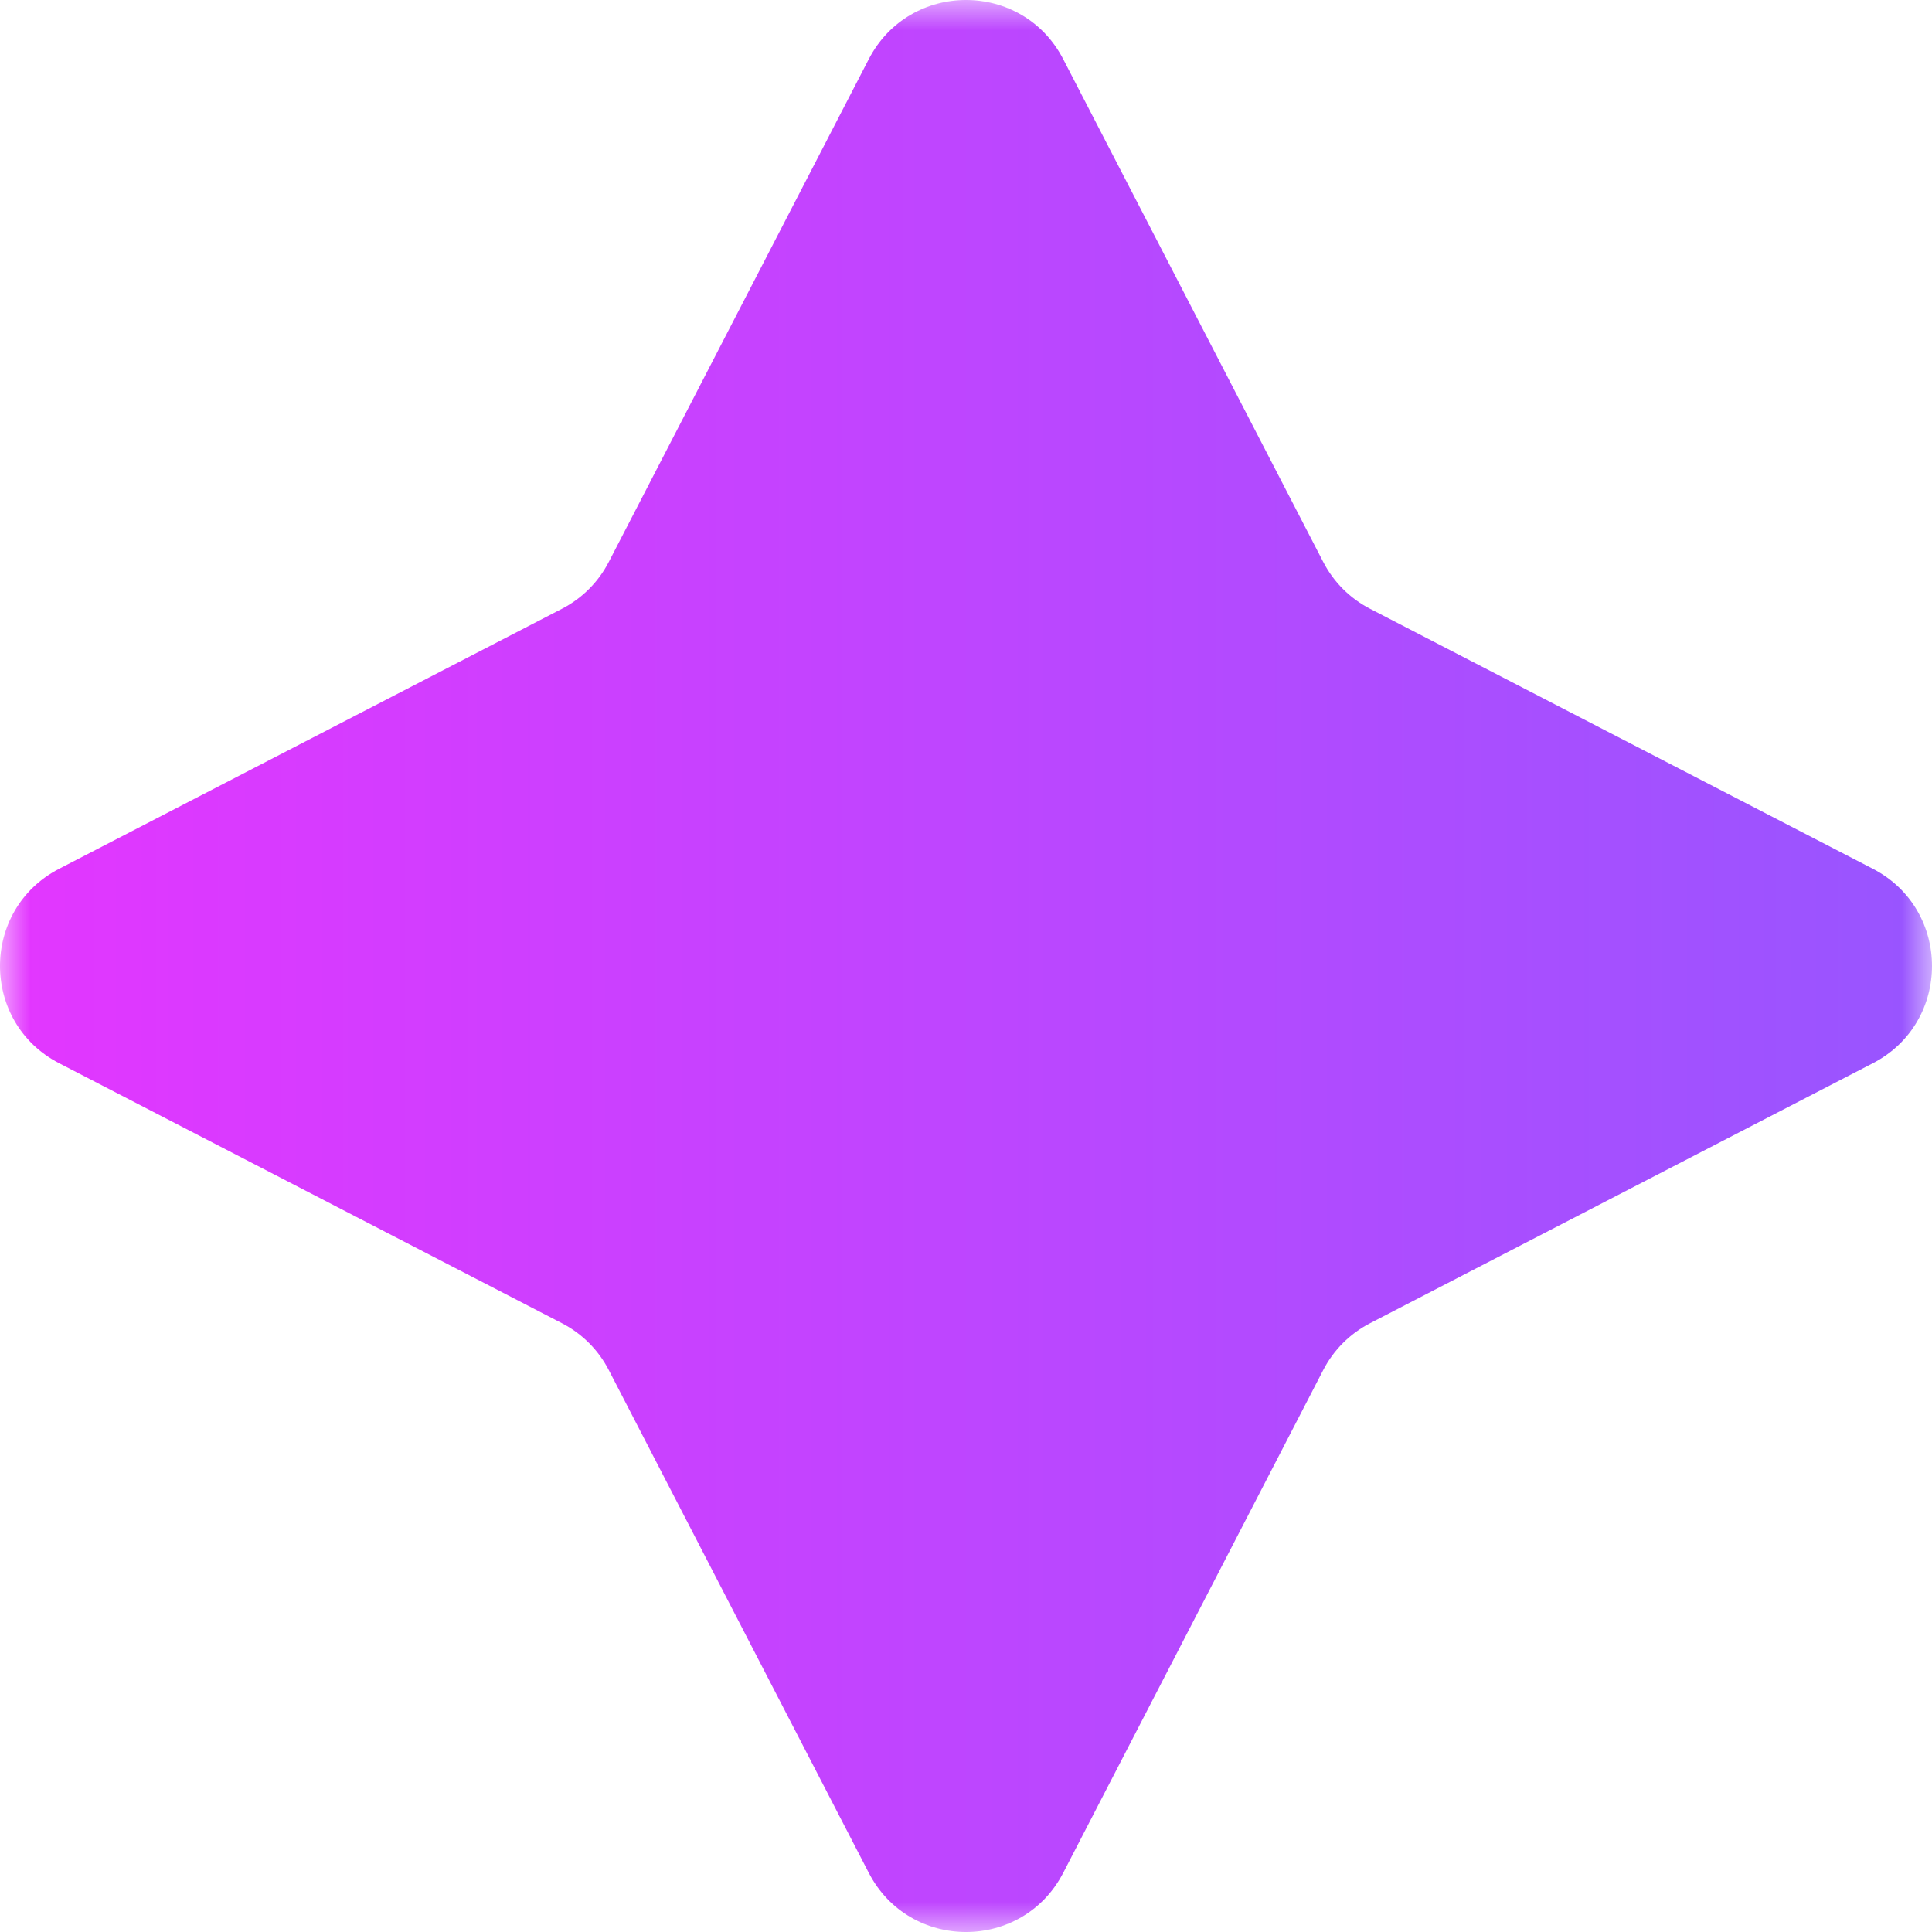 <svg width="32" height="32" viewBox="0 0 32 32" fill="none" xmlns="http://www.w3.org/2000/svg">
<g clip-path="url(#clip0_187_279)">
<mask id="mask0_187_279" style="mask-type:luminance" maskUnits="userSpaceOnUse" x="0" y="0" width="32" height="32">
<path d="M32 0H0V32H32V0Z" fill="white"/>
</mask>
<g mask="url(#mask0_187_279)">
<path d="M14.389 0.981C15.065 -0.327 16.935 -0.327 17.611 0.981L21.916 9.306C22.088 9.64 22.36 9.912 22.694 10.084L31.019 14.389C32.327 15.065 32.327 16.935 31.019 17.611L22.694 21.916C22.36 22.088 22.088 22.36 21.916 22.694L17.611 31.019C16.935 32.327 15.065 32.327 14.389 31.019L10.084 22.694C9.912 22.36 9.64 22.088 9.306 21.916L0.981 17.611C-0.327 16.935 -0.327 15.065 0.981 14.389L9.306 10.084C9.64 9.912 9.912 9.64 10.084 9.306L14.389 0.981Z" fill="url(#paint0_linear_187_279)"/>
</g>
</g>
<defs>
<linearGradient id="paint0_linear_187_279" x1="32" y1="16.076" x2="7.03494e-07" y2="16.076" gradientUnits="userSpaceOnUse">
<stop stop-color="#9855FF"/>
<stop offset="1" stop-color="#E336FF"/>
</linearGradient>
<clipPath id="clip0_187_279">
<rect width="32" height="32" fill="white"/>
</clipPath>
</defs>
</svg>
